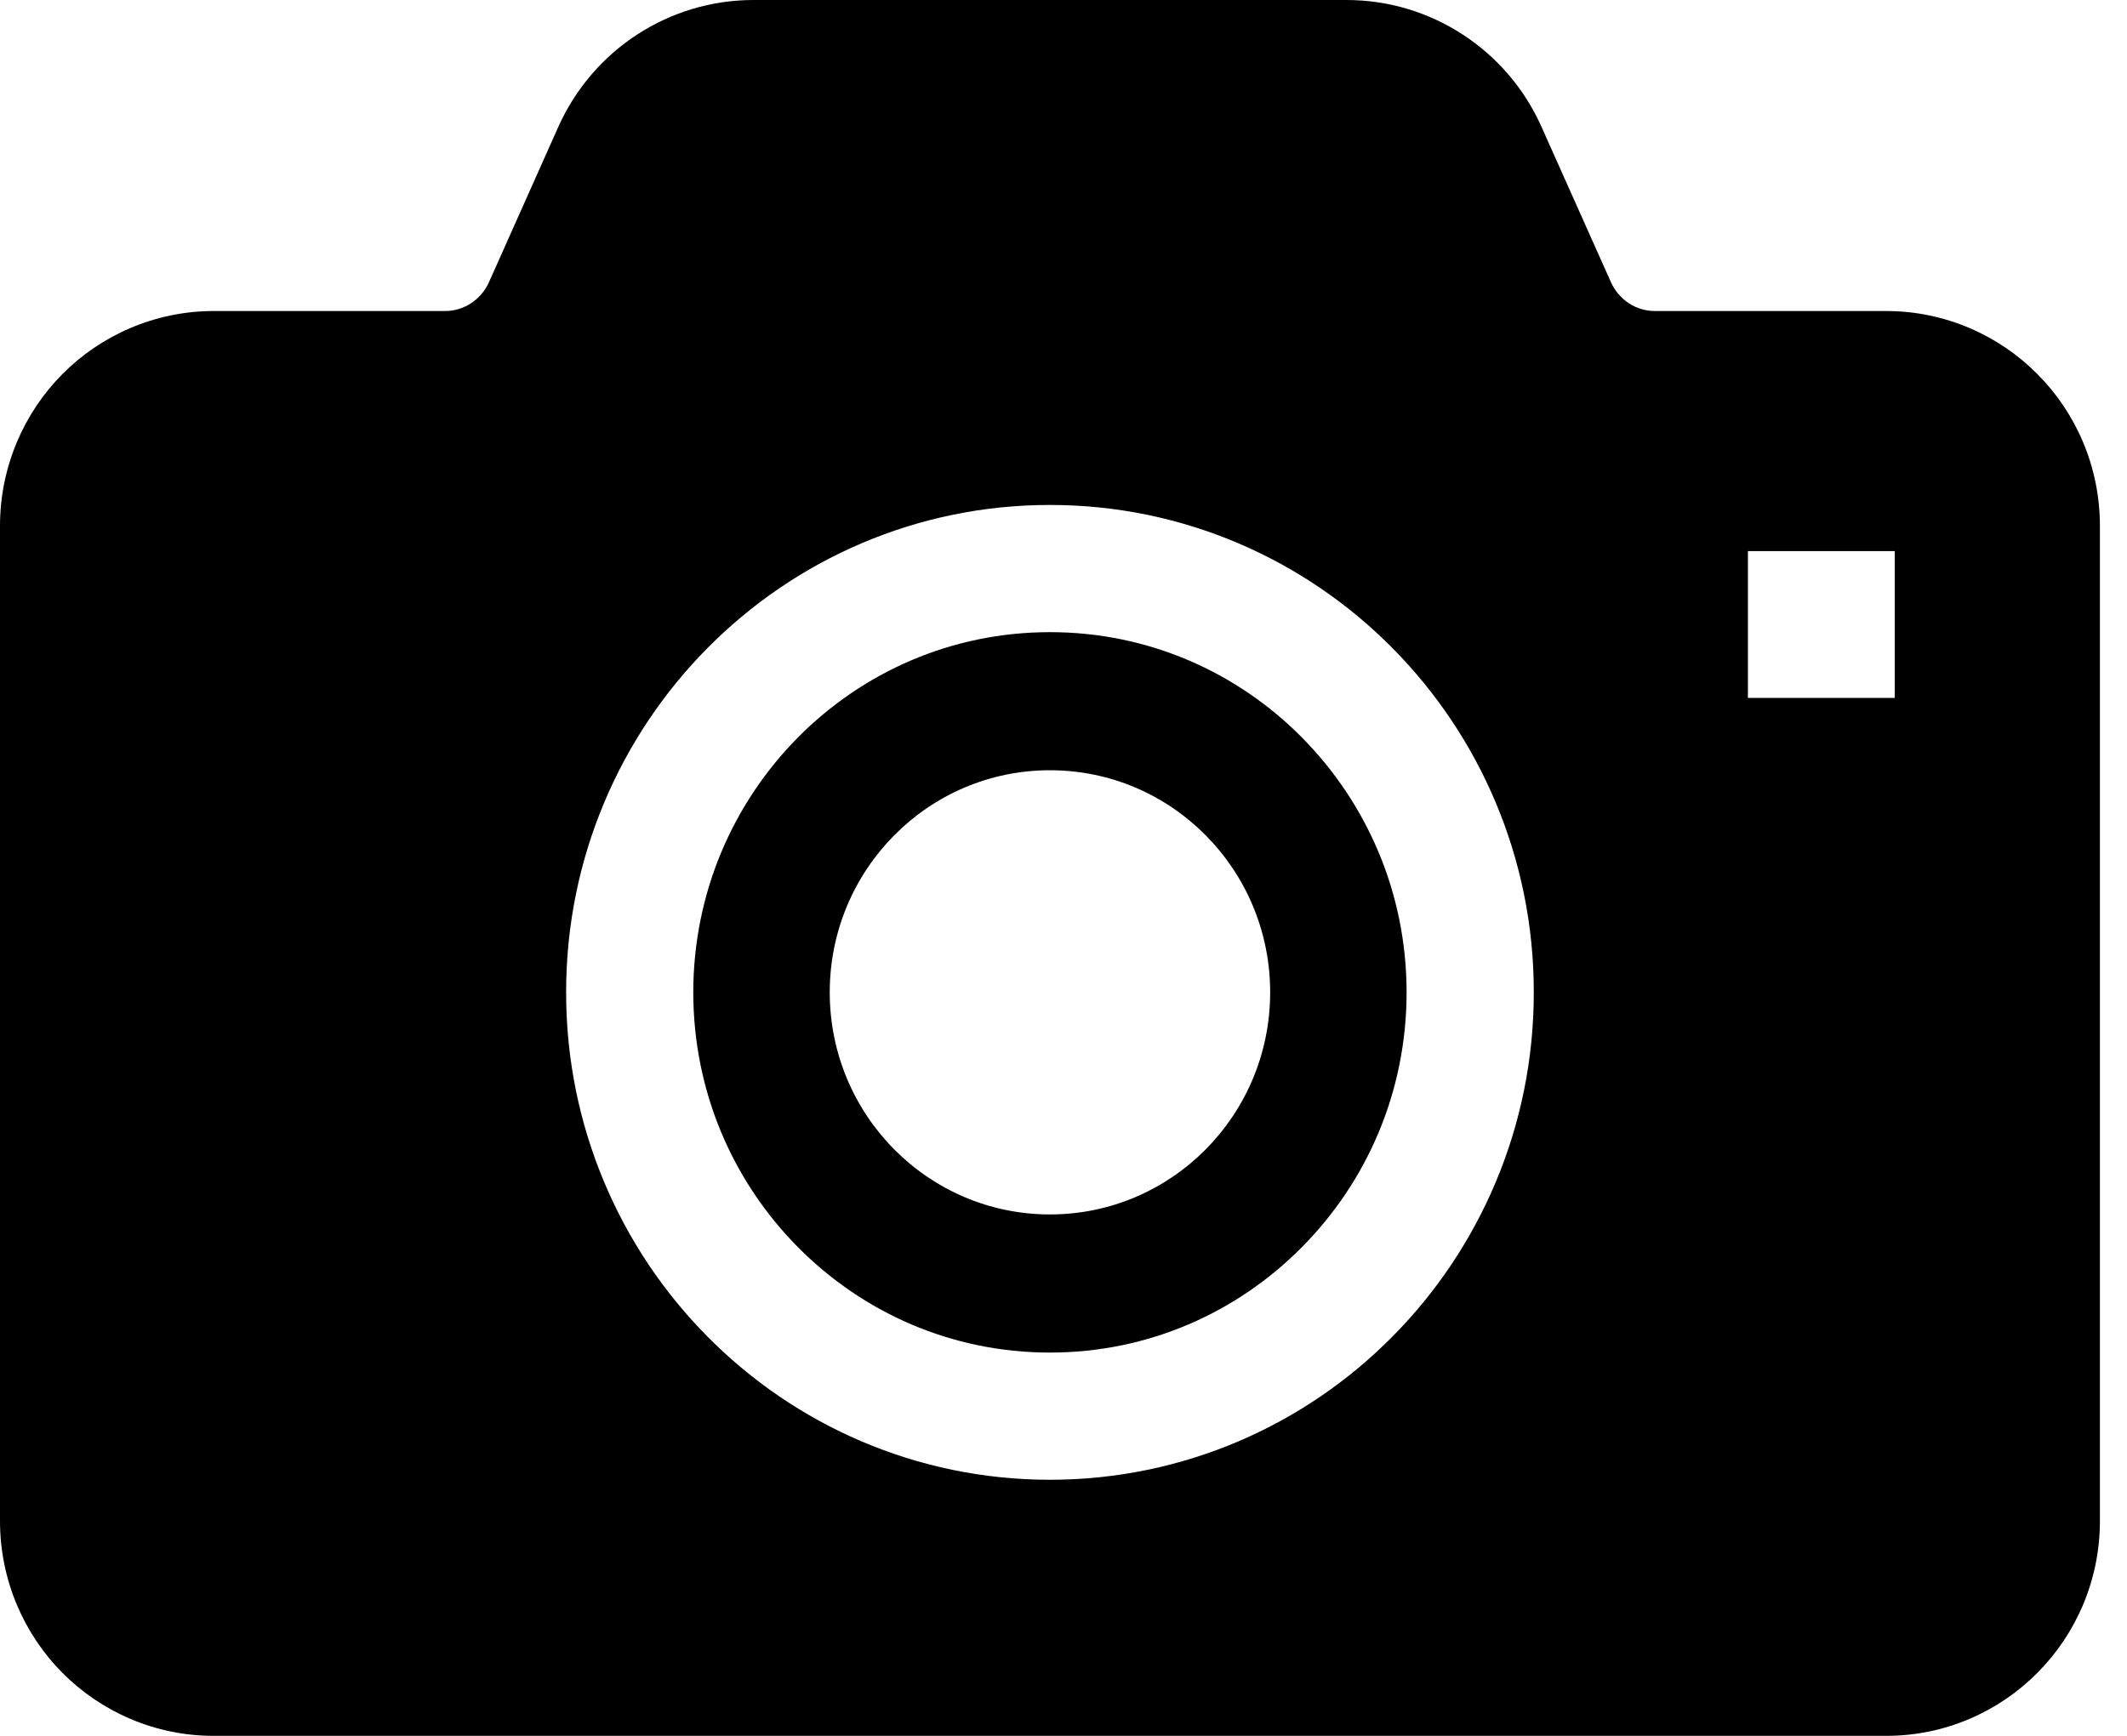 <svg viewBox="0 0 49 40" fill="none" xmlns="http://www.w3.org/2000/svg">
<path d="M24.188 14.567C21.917 14.567 19.875 15.489 18.382 16.993C16.893 18.499 15.973 20.567 15.971 22.867C15.973 25.169 16.893 27.236 18.382 28.739C19.875 30.245 21.917 31.168 24.188 31.168C26.457 31.168 28.501 30.245 29.992 28.739C31.483 27.236 32.403 25.169 32.404 22.867C32.403 20.567 31.482 18.499 29.992 16.993C28.501 15.489 26.457 14.567 24.188 14.567ZM24.188 27.985C21.386 27.985 19.115 25.695 19.115 22.867C19.115 20.04 21.386 17.749 24.188 17.749C26.99 17.749 29.261 20.04 29.261 22.867C29.261 25.695 26.99 27.985 24.188 27.985Z" fill="current"/>
<path d="M46.938 8.623C46.055 7.729 44.811 7.167 43.453 7.167H38.123C37.694 7.168 37.293 6.911 37.109 6.497L35.512 2.923C34.723 1.152 32.967 0 31.019 0H17.358C15.41 0 13.654 1.152 12.862 2.923L11.267 6.497C11.083 6.911 10.682 7.168 10.253 7.167H4.924C3.566 7.167 2.32 7.729 1.435 8.623C0.55 9.515 0 10.76 0 12.117V35.051C0 36.409 0.55 37.654 1.435 38.545C2.32 39.439 3.566 40.002 4.924 40H26.141H43.453C44.811 40.002 46.055 39.439 46.938 38.545C47.827 37.654 48.376 36.409 48.376 35.051V12.117C48.376 10.76 47.827 9.513 46.938 8.623ZM32.074 30.803C30.064 32.836 27.266 34.099 24.188 34.099C21.109 34.099 18.313 32.836 16.302 30.803C14.288 28.775 13.04 25.959 13.042 22.867C13.04 19.775 14.288 16.961 16.302 14.93C18.313 12.899 21.109 11.634 24.188 11.636C27.266 11.634 30.064 12.899 32.074 14.93C34.088 16.961 35.337 19.775 35.334 22.867C35.337 25.959 34.088 28.775 32.074 30.803ZM43.649 16.083H40.267V12.7H43.649V16.083Z" fill="current"/>
</svg>
